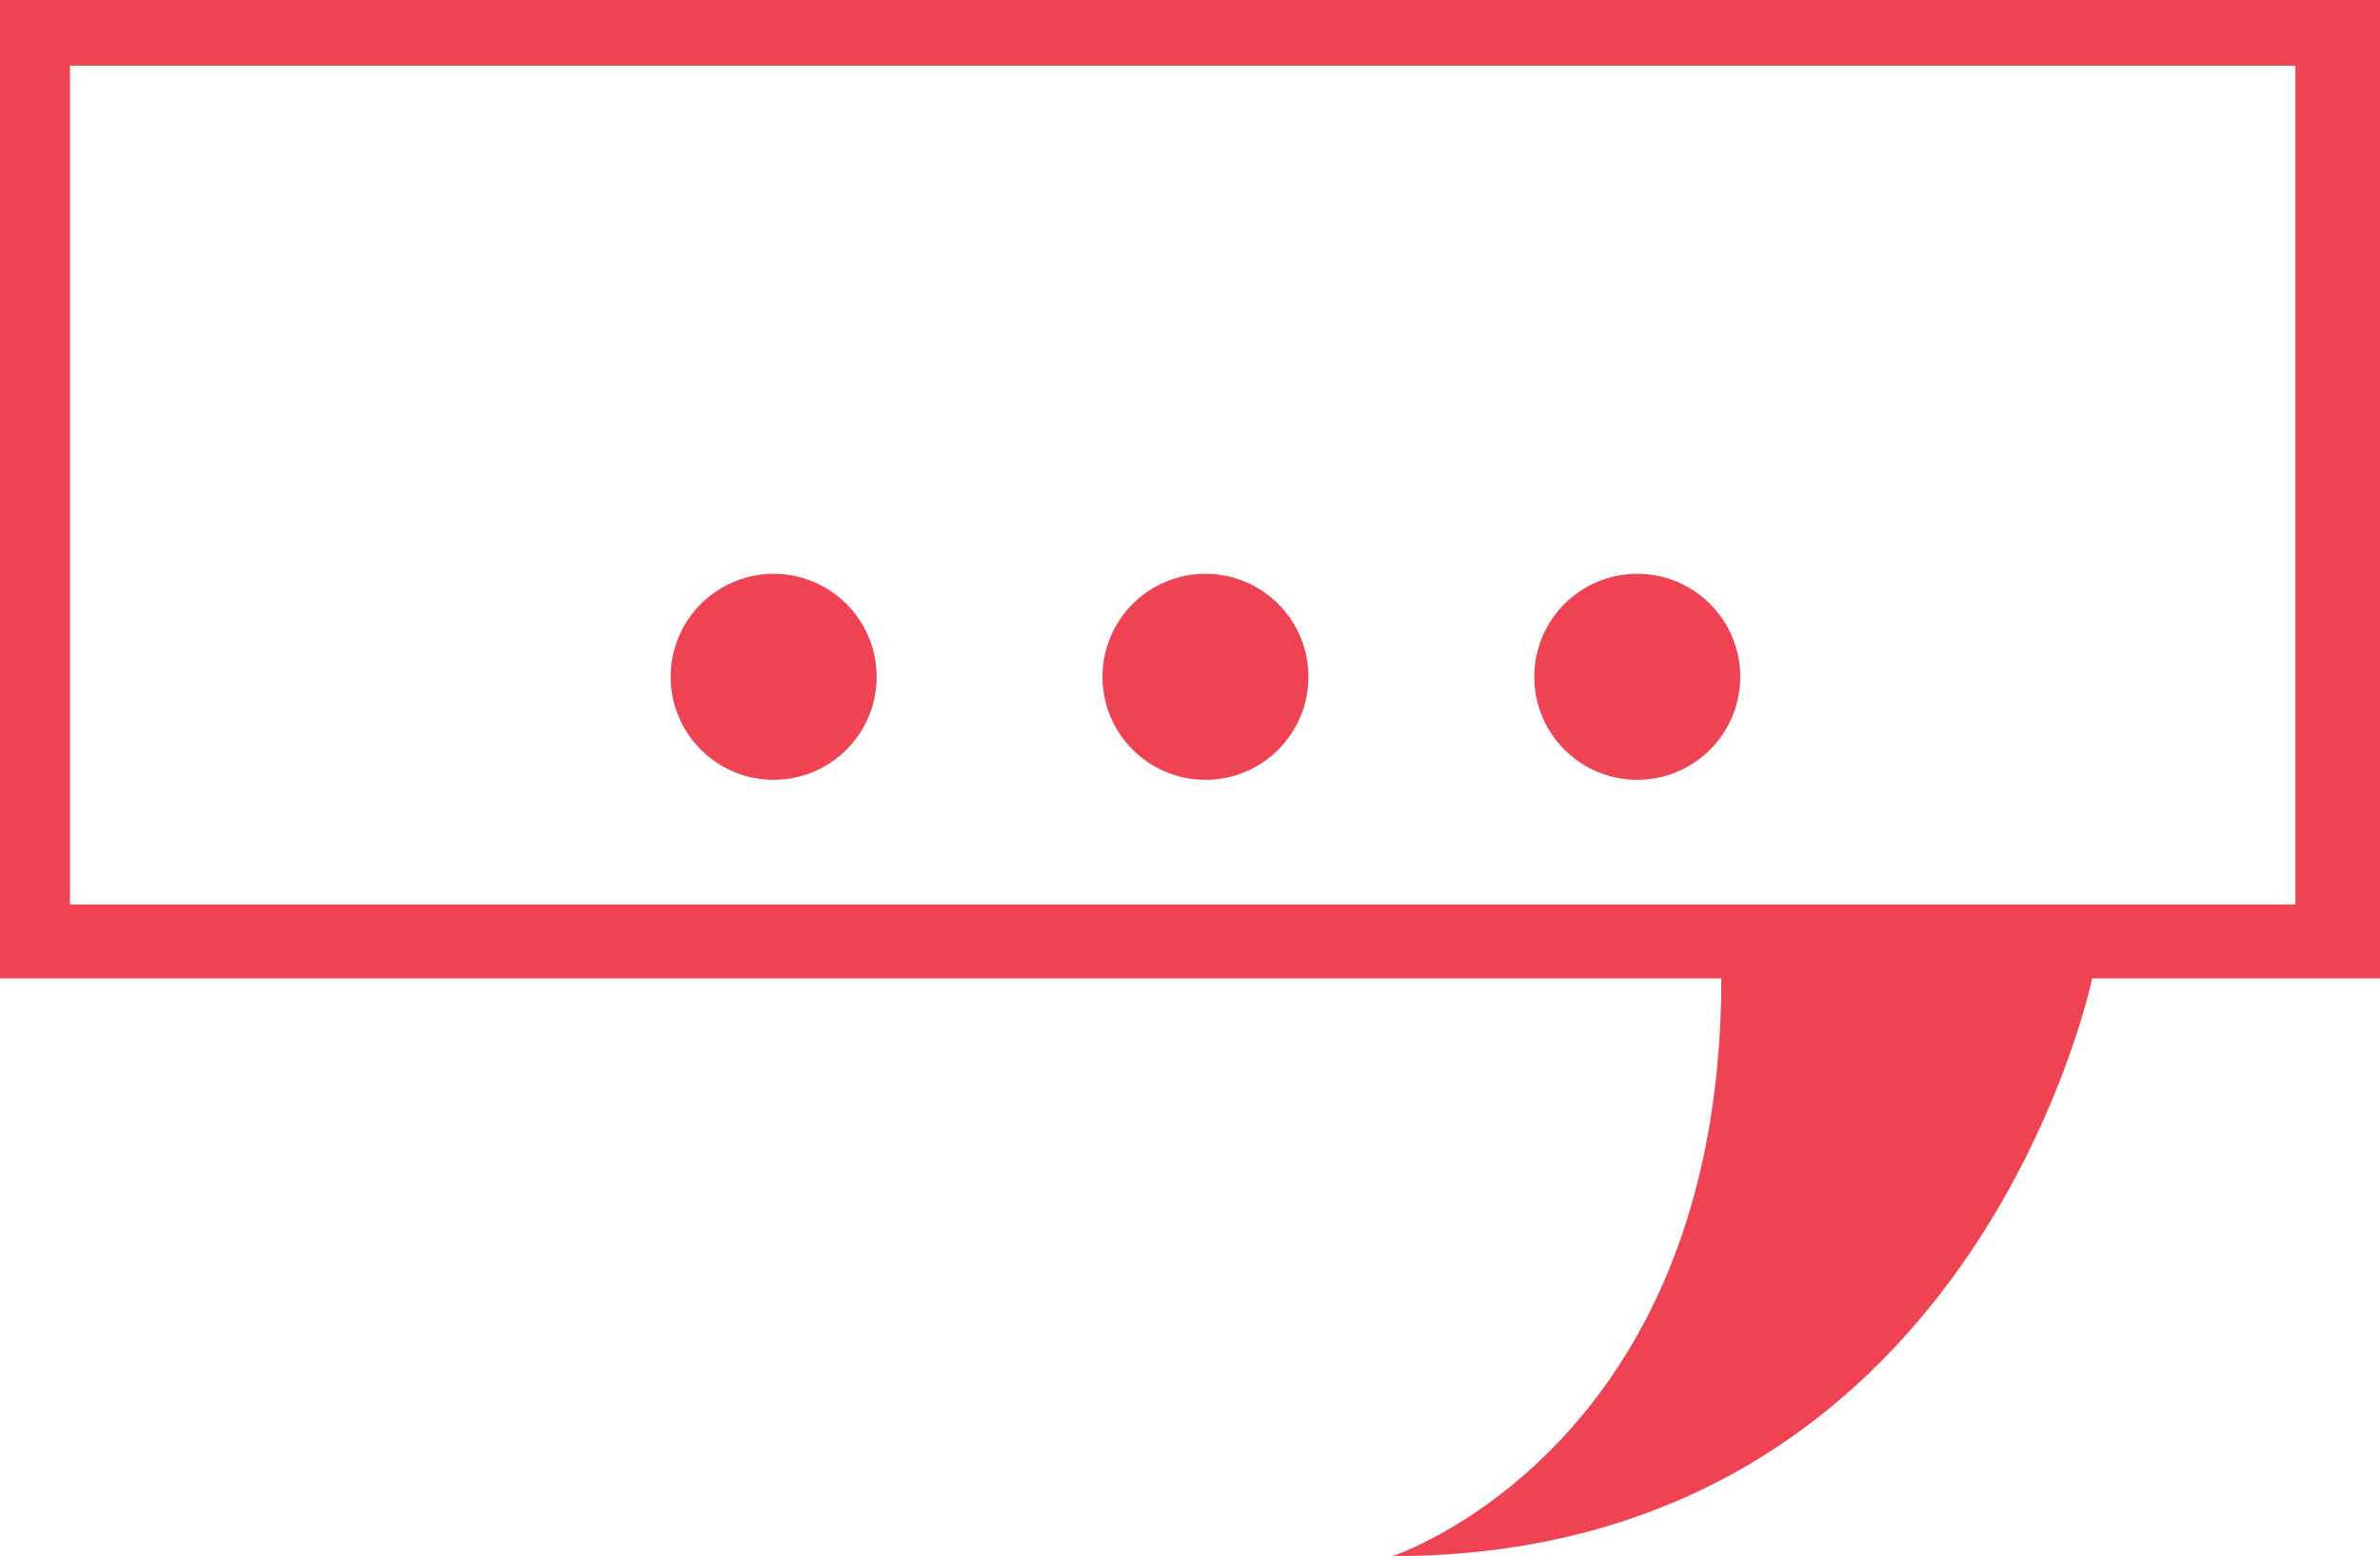 <svg xmlns="http://www.w3.org/2000/svg" viewBox="0 0 380.87 248.96"><defs><style>.cls-1{fill:none;}.cls-2{fill:#ef4353;}</style></defs><g id="Layer_2" data-name="Layer 2"><g id="Layer_1-2" data-name="Layer 1"><rect class="cls-1" x="11.2" y="10.51" width="356.13" height="134.19"/><path class="cls-2" d="M0,0V156.53H275.46c0,75.31-52.65,92.43-52.65,92.43,92.91,0,112-92.43,112-92.43h46.06V0ZM367.33,144.7H11.2V10.51H367.33Z"/><circle class="cls-2" cx="123.81" cy="108.28" r="16.48"/><circle class="cls-2" cx="192.91" cy="108.28" r="16.48"/><circle class="cls-2" cx="262.01" cy="108.28" r="16.48"/></g></g></svg>